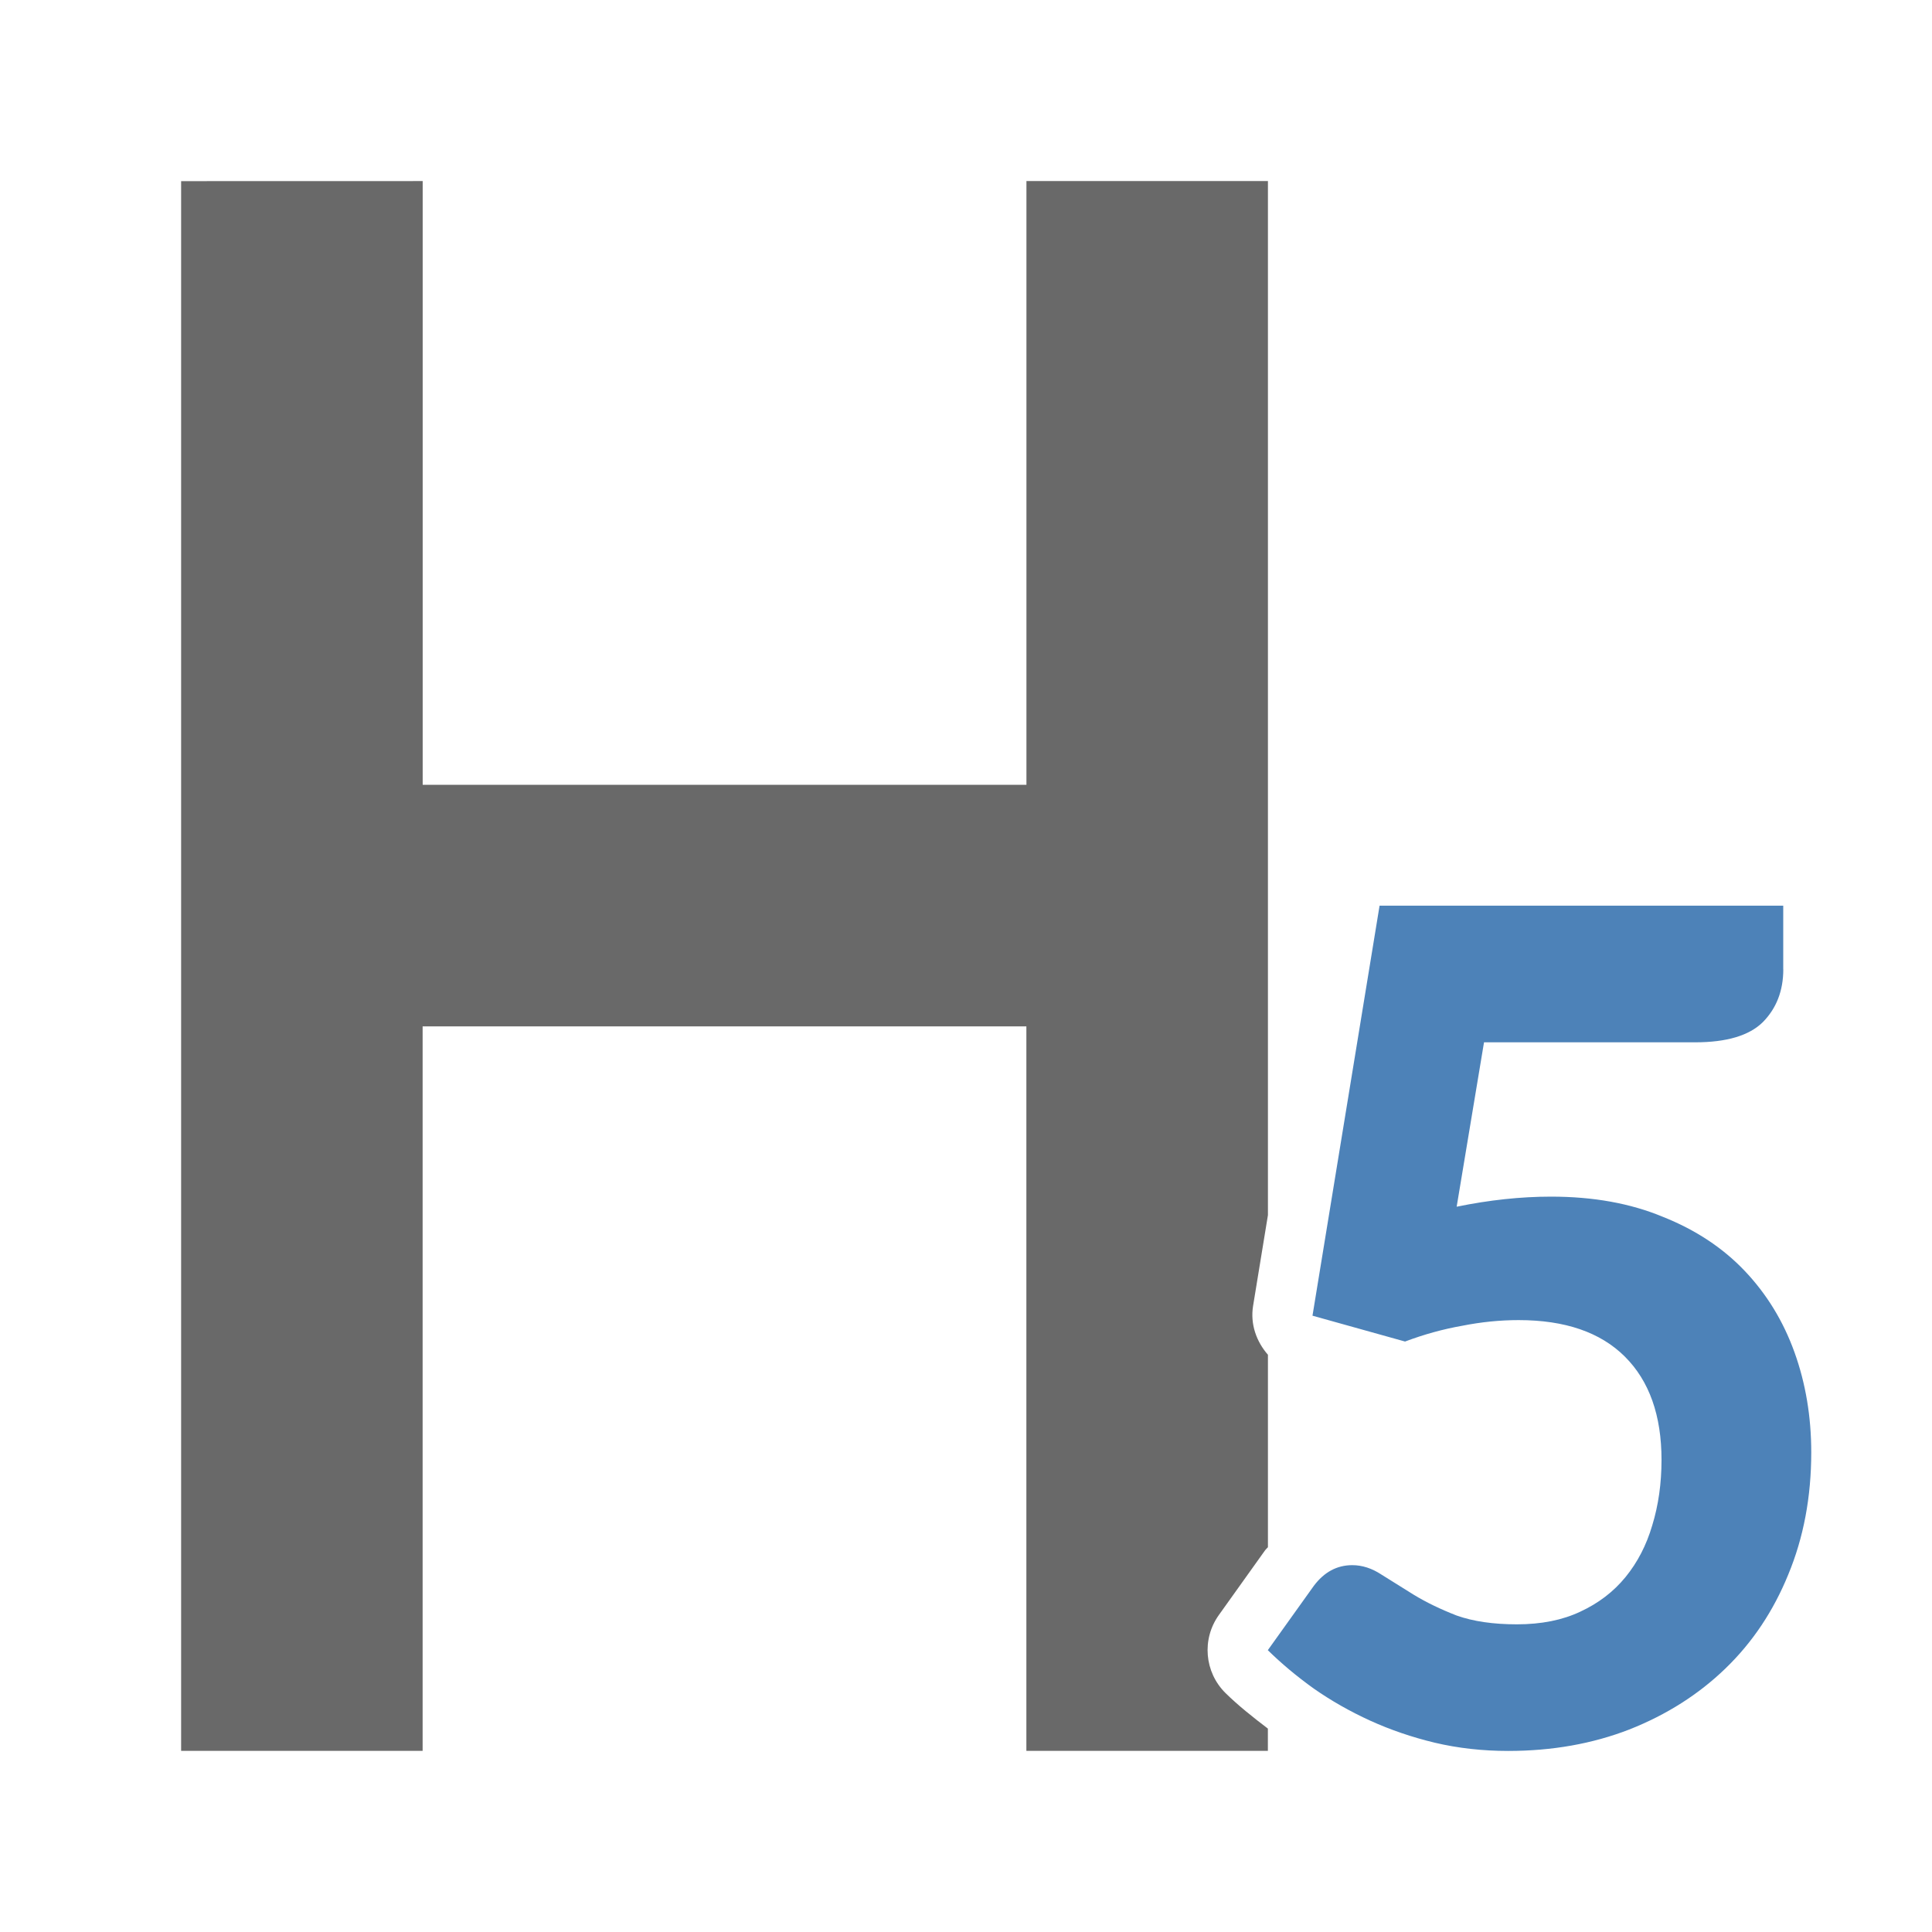 <svg viewBox="0 0 32 32" xmlns="http://www.w3.org/2000/svg"><path d="m3 3v26h4v-12h10v12h4v-.369c-.246-.188-.489-.379-.701-.588-.35-.345-.397-.893-.111-1.293l.76-1.064c.004-.006.009-.012.014-.018.011-.015.027-.027.039-.041v-3.188c-.19-.217-.295-.505-.246-.809l.246-1.504v-17.127h-4v10h-10v-10z" fill="#696969"/><path d="m29.537 16.054q0 .532-.339.876-.339.334-1.121.334h-3.497l-.453 2.723q.813-.167 1.563-.167 1.049 0 1.851.334.813.323 1.358.897.545.574.823 1.346.278.772.278 1.659 0 1.106-.381 2.024-.37.908-1.039 1.554-.669.647-1.594 1.012-.915.355-2.006.355-.638 0-1.214-.136-.566-.136-1.07-.365-.504-.23-.936-.532-.422-.303-.761-.636l.761-1.064q.257-.344.638-.344.247 0 .483.156.237.146.535.334.309.188.71.344.411.146.998.146.607 0 1.049-.209.453-.209.751-.574.298-.365.442-.855.154-.501.154-1.085 0-1.106-.607-1.711-.607-.605-1.759-.605-.463 0-.936.094-.473.083-.946.261l-1.533-.428 1.111-6.791h6.686v1.054z" fill="#4d82b8"/></svg>